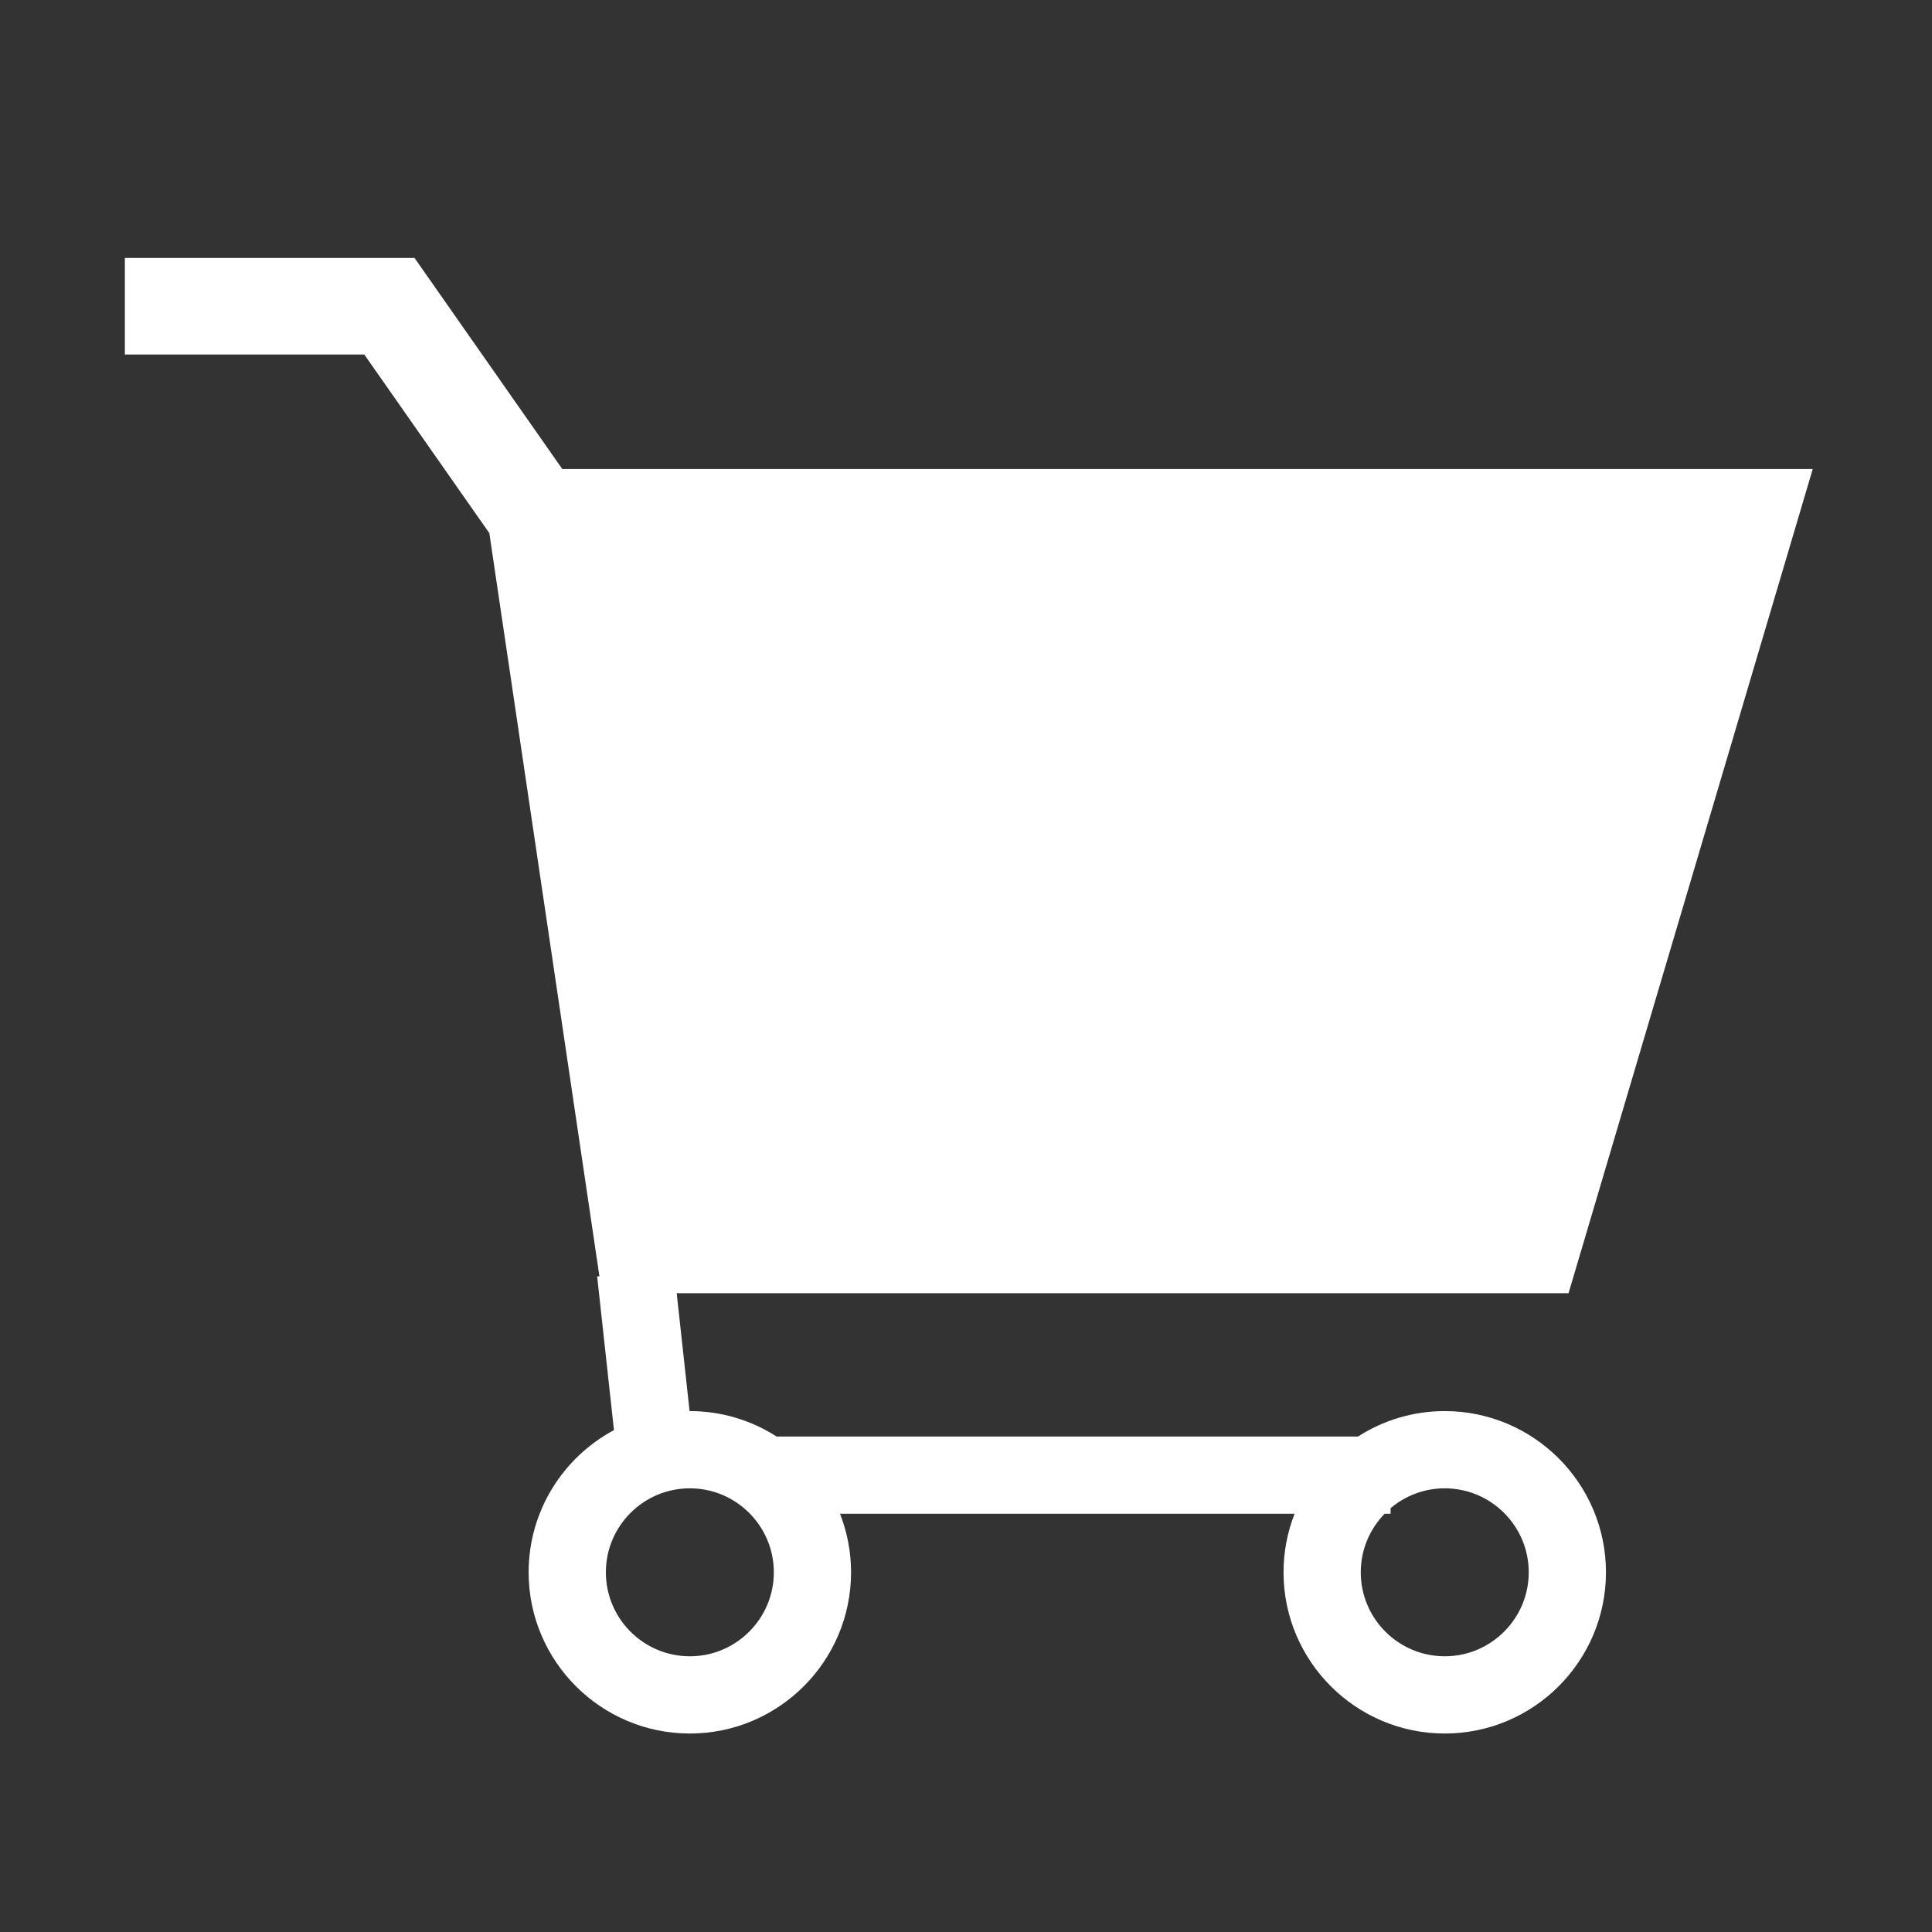 <?xml version="1.0" standalone="no"?><!DOCTYPE svg PUBLIC "-//W3C//DTD SVG 1.1//EN" "http://www.w3.org/Graphics/SVG/1.1/DTD/svg11.dtd"><svg t="1547196103640" class="icon" style="" viewBox="0 0 1024 1024" version="1.1" xmlns="http://www.w3.org/2000/svg" p-id="12843" xmlns:xlink="http://www.w3.org/1999/xlink" width="128" height="128"><rect x="0" y="0" width="1024" height="1024" fill="#333333" stroke="none"/><defs><style type="text/css"></style></defs><path d="M765.747 747.907c-16.919 0-32.693 4.964-45.978 13.482L411.613 761.389c-13.286-8.518-29.059-13.482-45.978-13.482-0.048 0-0.094 0.003-0.142 0.004l-6.836-62.492 472.706 0 129.43-436.826L298.023 248.593l-78.309-111.869L66.179 136.724l0 51.165 126.895 0 66.282 94.687 58.346 393.837-1.193 0.131 8.909 81.447c-26.891 14.408-45.23 42.78-45.23 75.363 0 47.115 38.331 85.446 85.446 85.446s85.446-38.331 85.446-85.446c0-10.945-2.092-21.406-5.858-31.032l240.936 0c-3.767 9.626-5.858 20.086-5.858 31.032 0 47.115 38.331 85.446 85.446 85.446s85.446-38.331 85.446-85.446S812.862 747.907 765.747 747.907zM365.634 877.867c-24.545 0-44.514-19.969-44.514-44.514s19.969-44.514 44.514-44.514 44.514 19.969 44.514 44.514S390.178 877.867 365.634 877.867zM765.747 877.867c-24.545 0-44.514-19.969-44.514-44.514 0-12.06 4.828-23.007 12.643-31.032l3.159 0 0-2.947c7.758-6.565 17.777-10.535 28.712-10.535 24.545 0 44.514 19.969 44.514 44.514S790.292 877.867 765.747 877.867z" p-id="12844" fill="#ffffff"></path></svg>